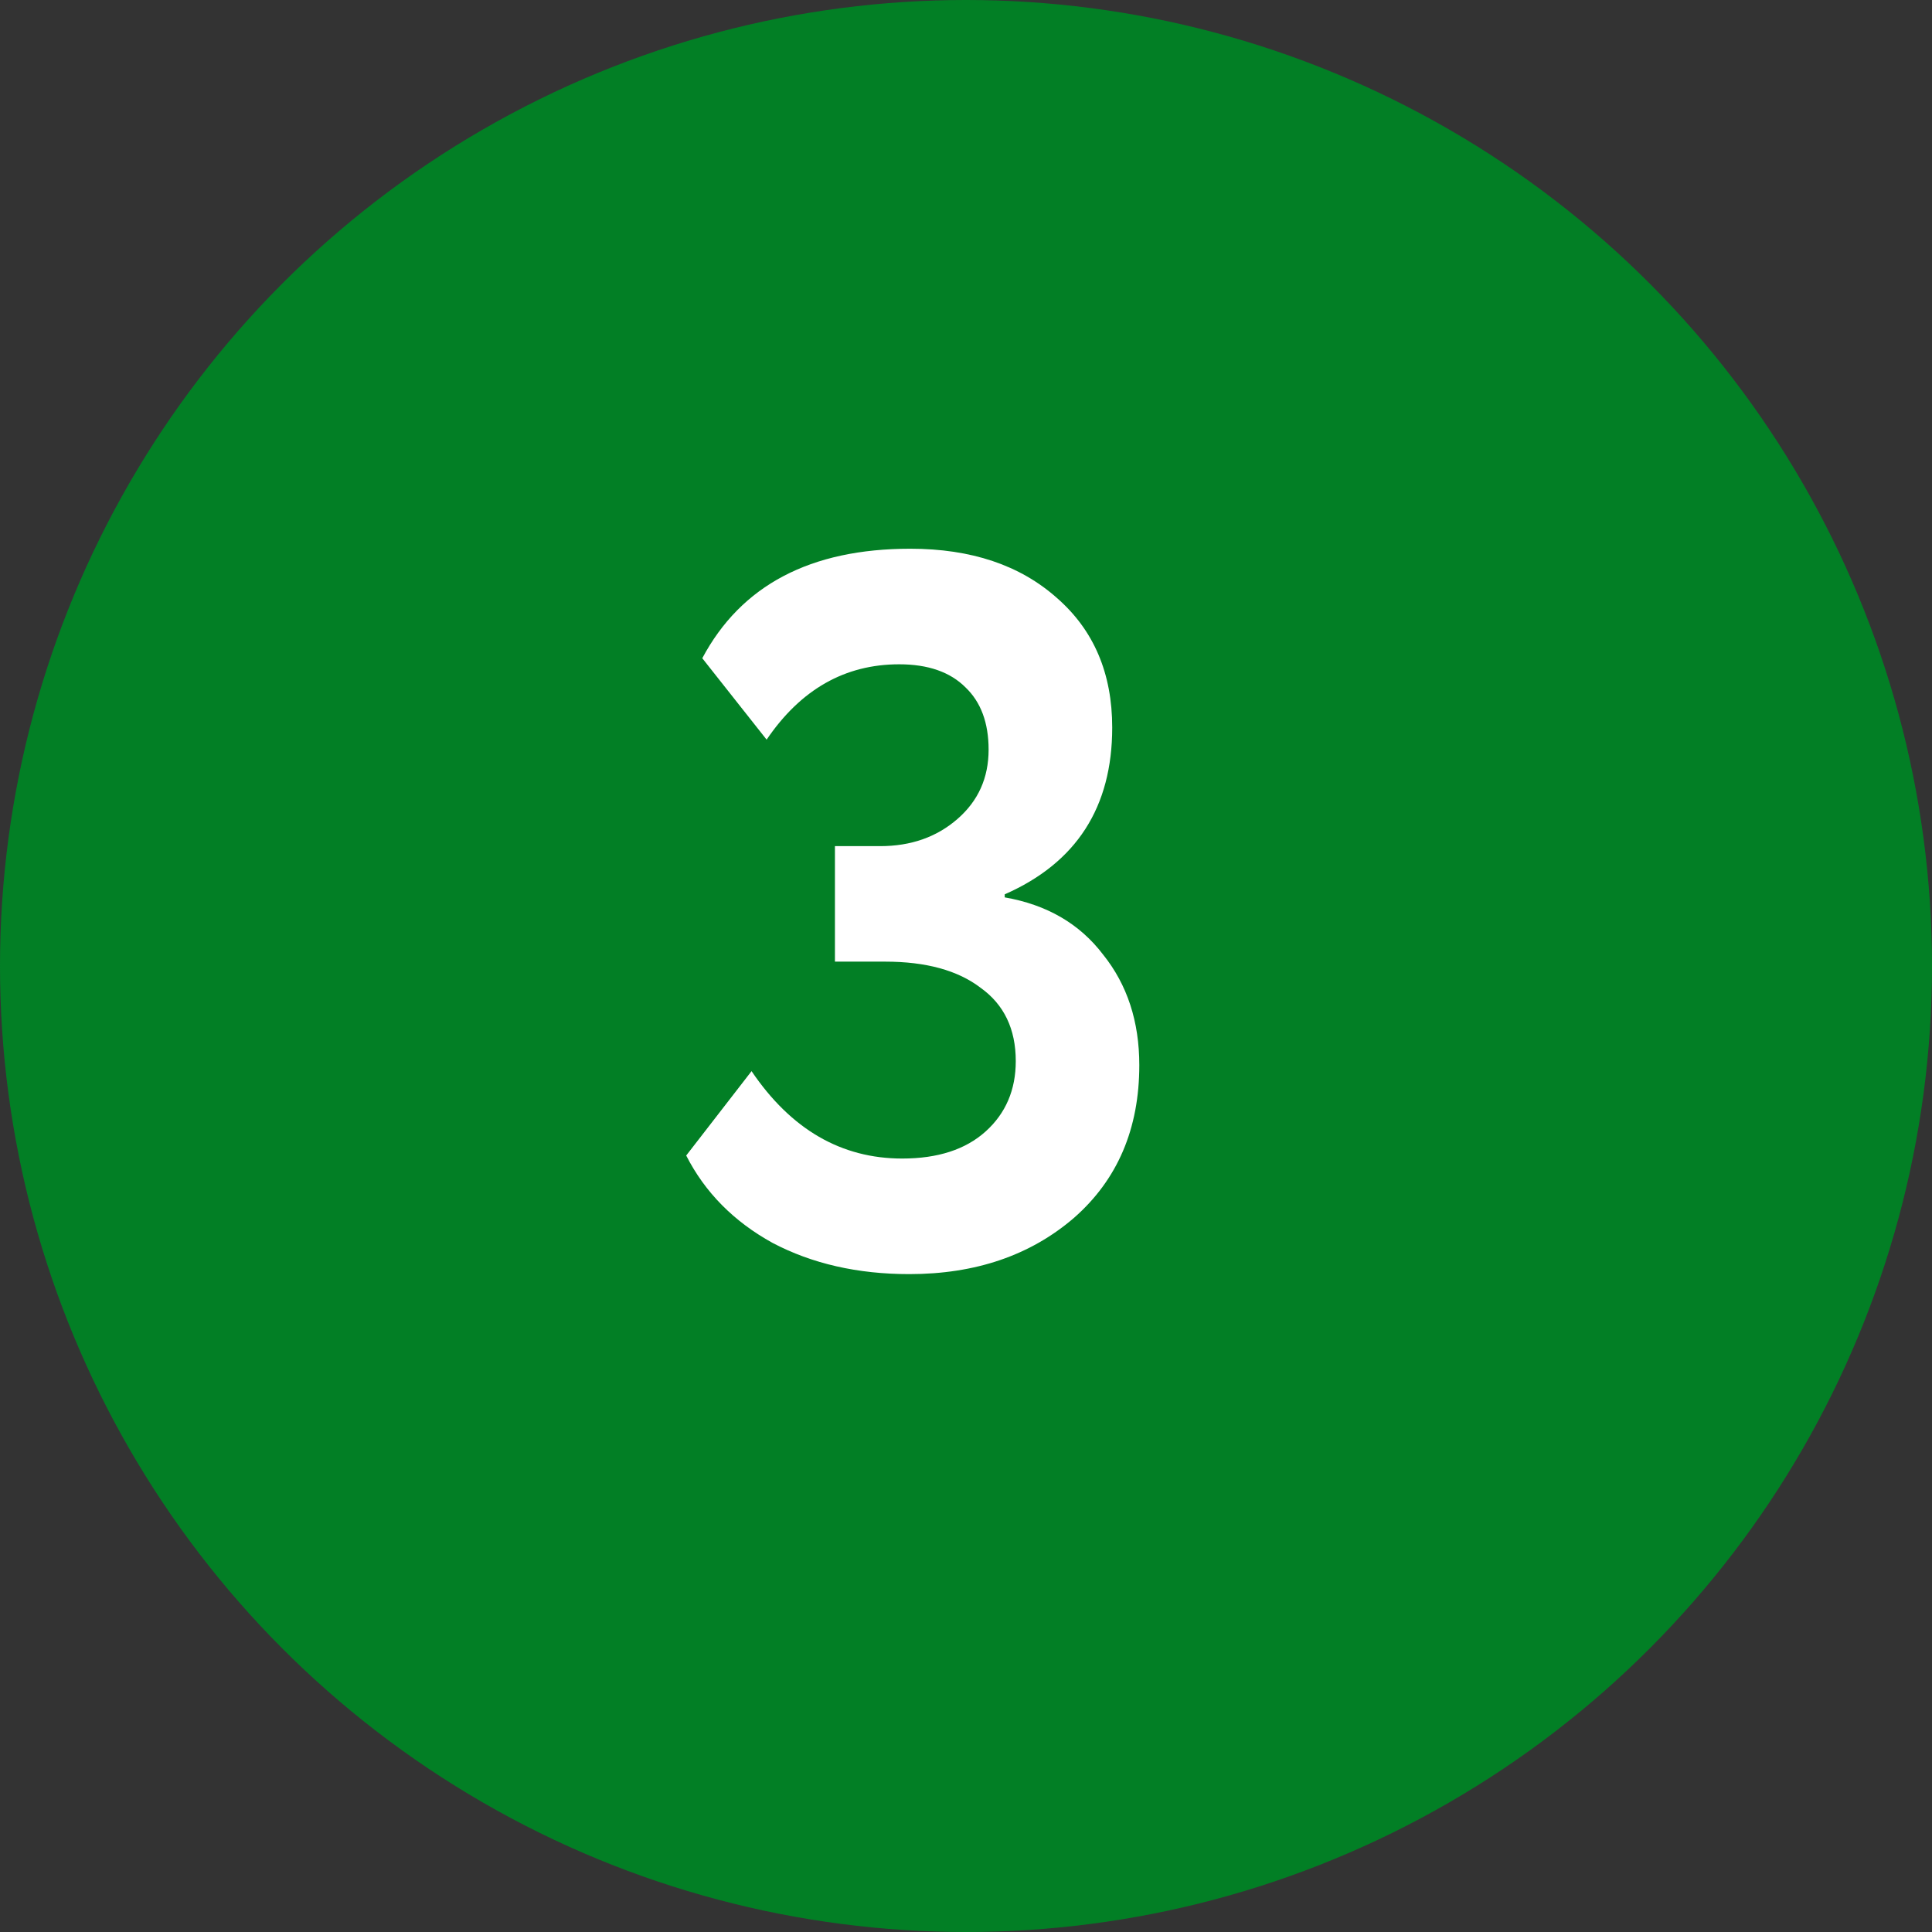 <svg width="50" height="50" viewBox="0 0 50 50" fill="none" xmlns="http://www.w3.org/2000/svg">
<rect x="0" y="0" width="50" height="50" fill="#333333" stroke="none"/>
<circle cx="25" cy="25" r="25" fill="#027F25"/>
<path d="M23.532 32.974C22.197 32.974 21.018 32.705 19.995 32.167C18.99 31.613 18.245 30.859 17.759 29.905L19.45 27.721C20.472 29.23 21.772 29.983 23.349 29.983C24.268 29.983 24.988 29.75 25.508 29.282C26.027 28.814 26.288 28.207 26.288 27.462C26.288 26.63 25.984 25.997 25.378 25.564C24.788 25.113 23.965 24.887 22.907 24.887H21.608V21.898H22.777C23.575 21.898 24.242 21.663 24.779 21.195C25.317 20.727 25.585 20.13 25.585 19.401C25.585 18.708 25.386 18.171 24.988 17.79C24.589 17.391 24.017 17.192 23.271 17.192C21.867 17.192 20.724 17.841 19.84 19.142L18.175 17.035C19.181 15.146 20.975 14.201 23.558 14.201C25.135 14.201 26.4 14.626 27.354 15.476C28.307 16.308 28.784 17.425 28.784 18.829C28.784 20.892 27.856 22.331 26.002 23.145V23.224C27.093 23.414 27.943 23.908 28.549 24.706C29.174 25.485 29.485 26.439 29.485 27.566C29.485 29.212 28.922 30.529 27.796 31.517C26.669 32.488 25.247 32.974 23.532 32.974Z" fill="white"/>
</svg>

